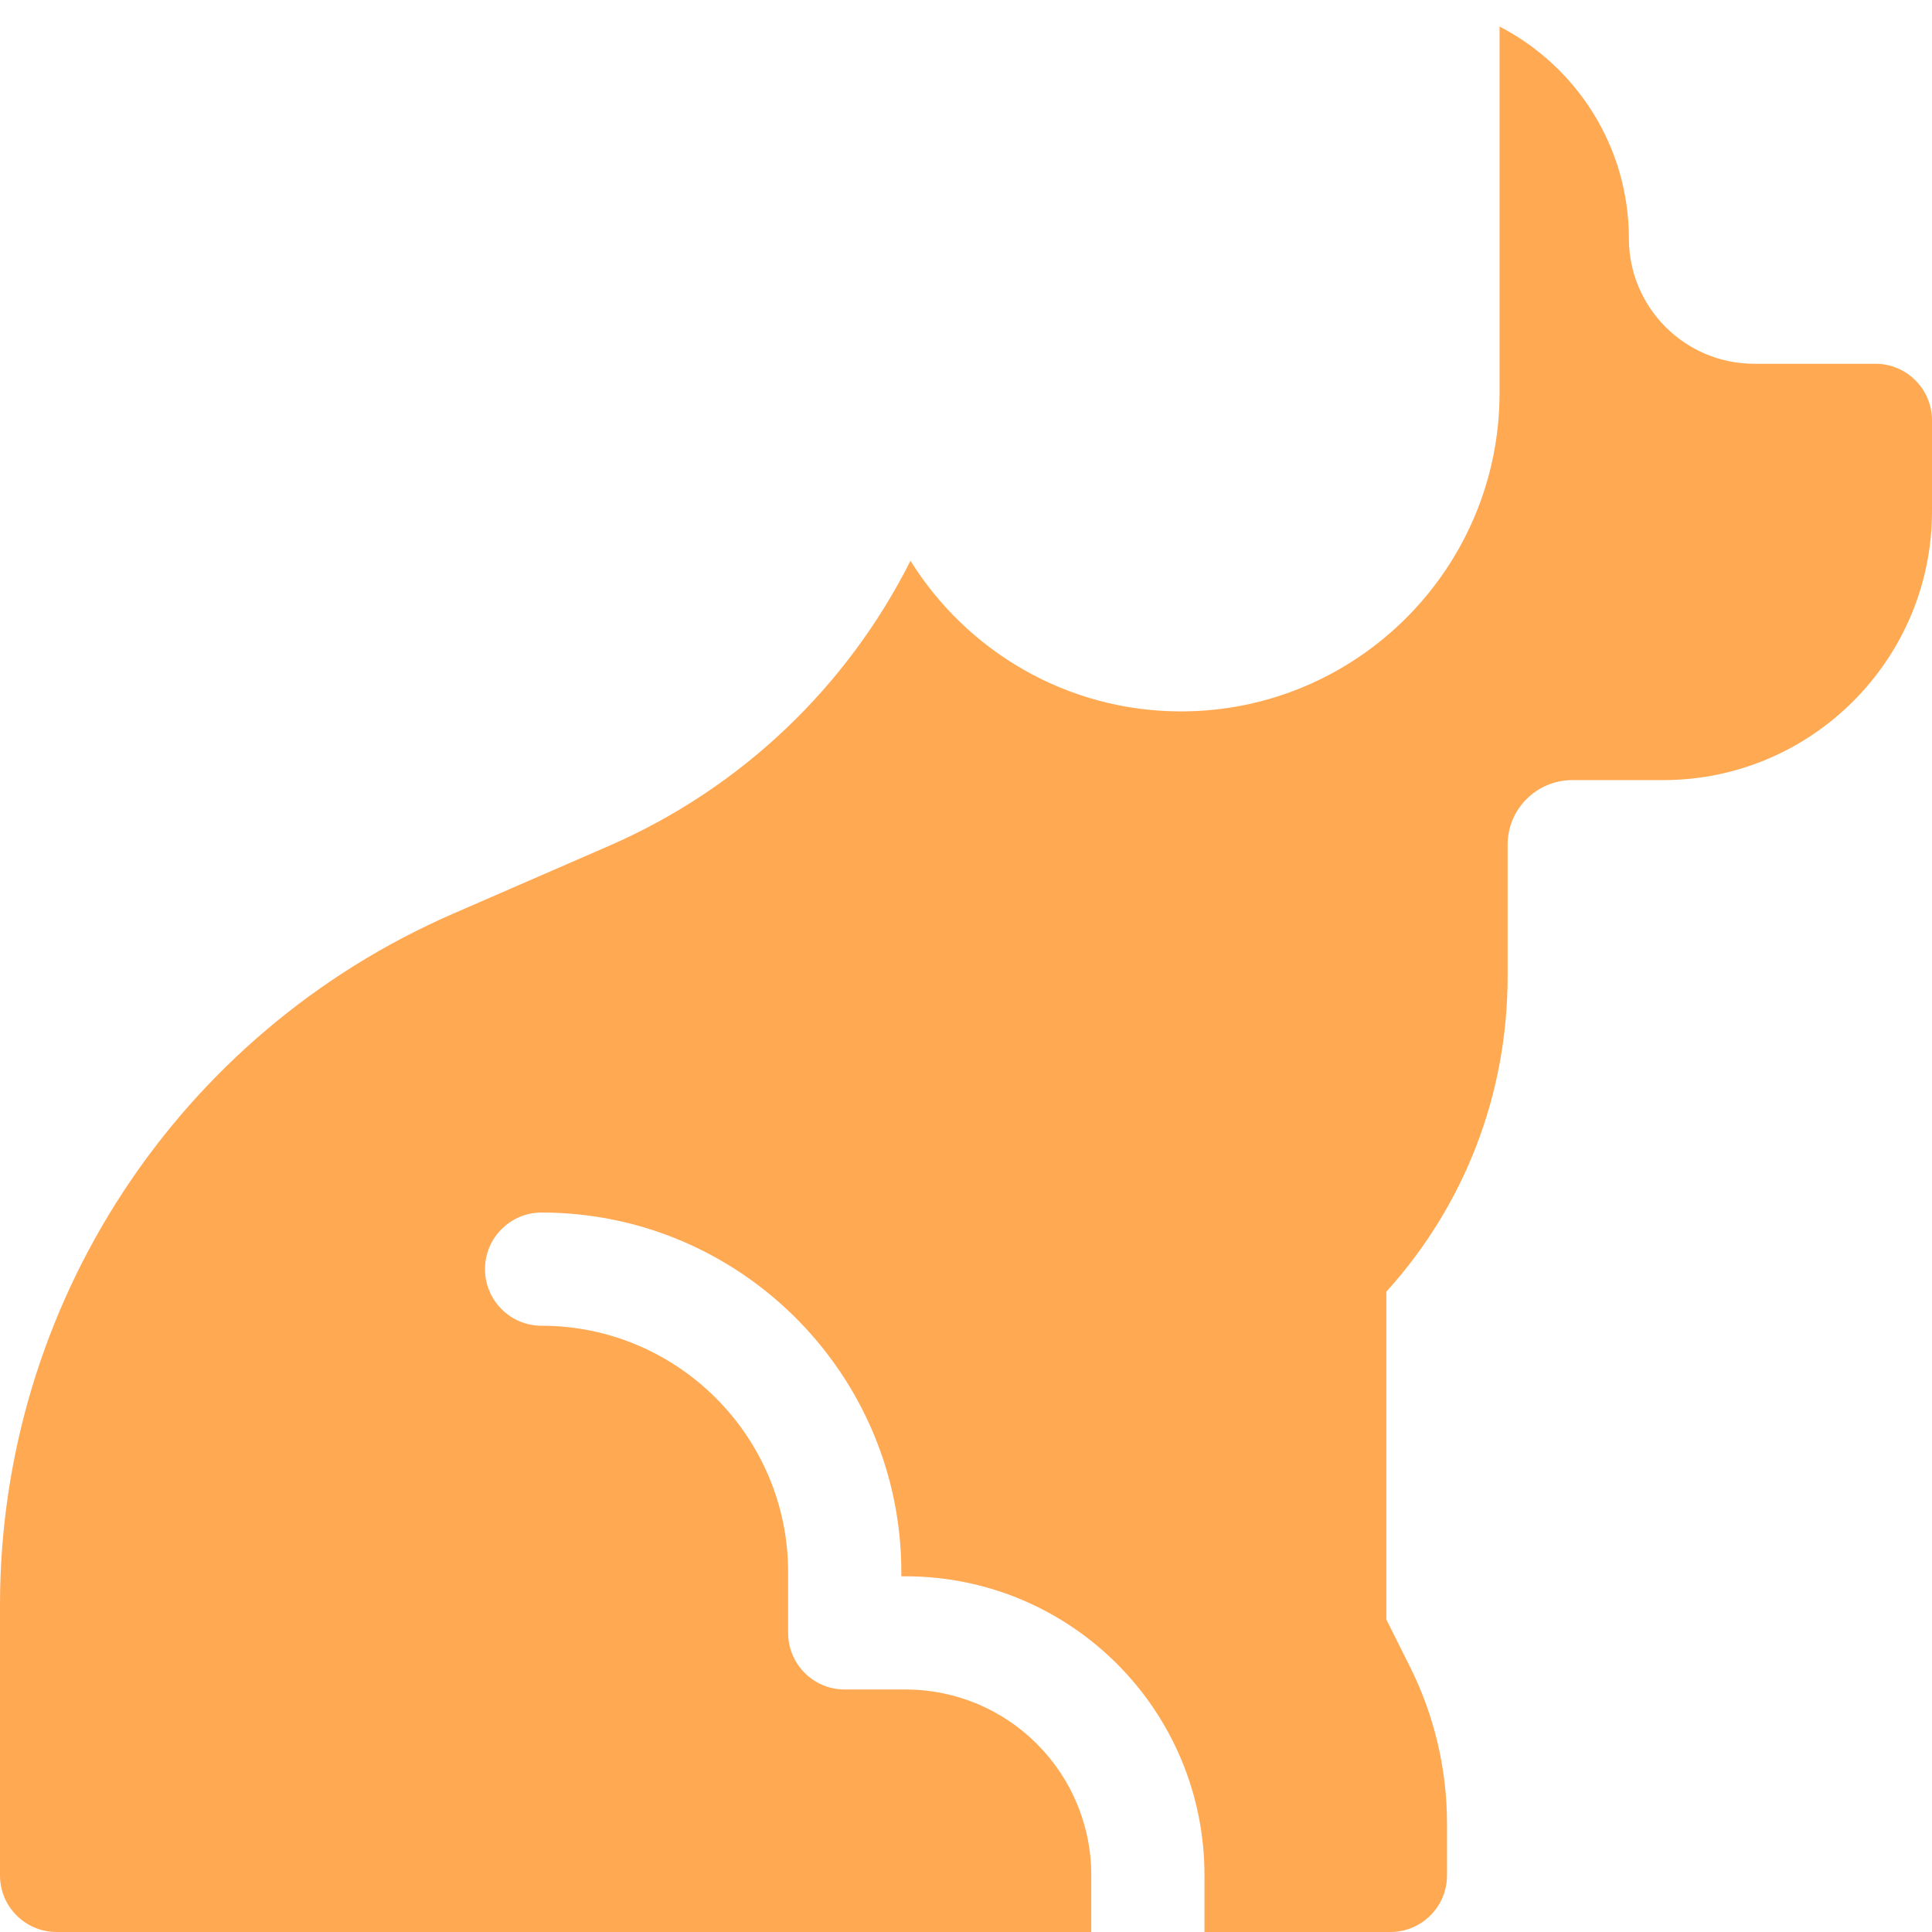 <svg width="64" height="64" viewBox="0 0 64 64" fill="none" xmlns="http://www.w3.org/2000/svg">
<path d="M15.011 30.267L20.168 28.023C24.593 26.099 28.078 22.713 30.161 18.576C32.025 21.569 35.344 23.566 39.123 23.566C44.941 23.566 49.675 18.833 49.675 13.015V0.879C52.216 2.194 53.959 4.846 53.959 7.9C53.959 10.188 55.82 12.05 58.108 12.05H62.125C63.161 12.05 64 12.89 64 13.925V16.938C64 21.847 60.006 25.842 55.096 25.842H52.084C50.902 25.842 49.942 26.802 49.942 27.983V32.344C49.942 36.241 48.522 39.92 45.925 42.789V53.649L46.712 55.223C47.511 56.821 47.934 58.611 47.934 60.397V62.125C47.934 63.161 47.094 64 46.059 64H39.9V62.123C39.9 56.643 35.466 52.217 29.994 52.217H29.858V52.084C29.858 45.513 24.512 40.167 17.941 40.167C16.906 40.167 16.066 41.006 16.066 42.042C16.066 43.077 16.906 43.917 17.941 43.917C22.445 43.917 26.108 47.58 26.108 52.084V54.092C26.108 55.127 26.948 55.967 27.983 55.967H29.994C33.4 55.967 36.15 58.723 36.15 62.123V64H1.875C0.839 64 0 63.161 0 62.125V53.165C0 43.221 5.892 34.233 15.011 30.267Z" fill="#FFA953"/>
</svg>
